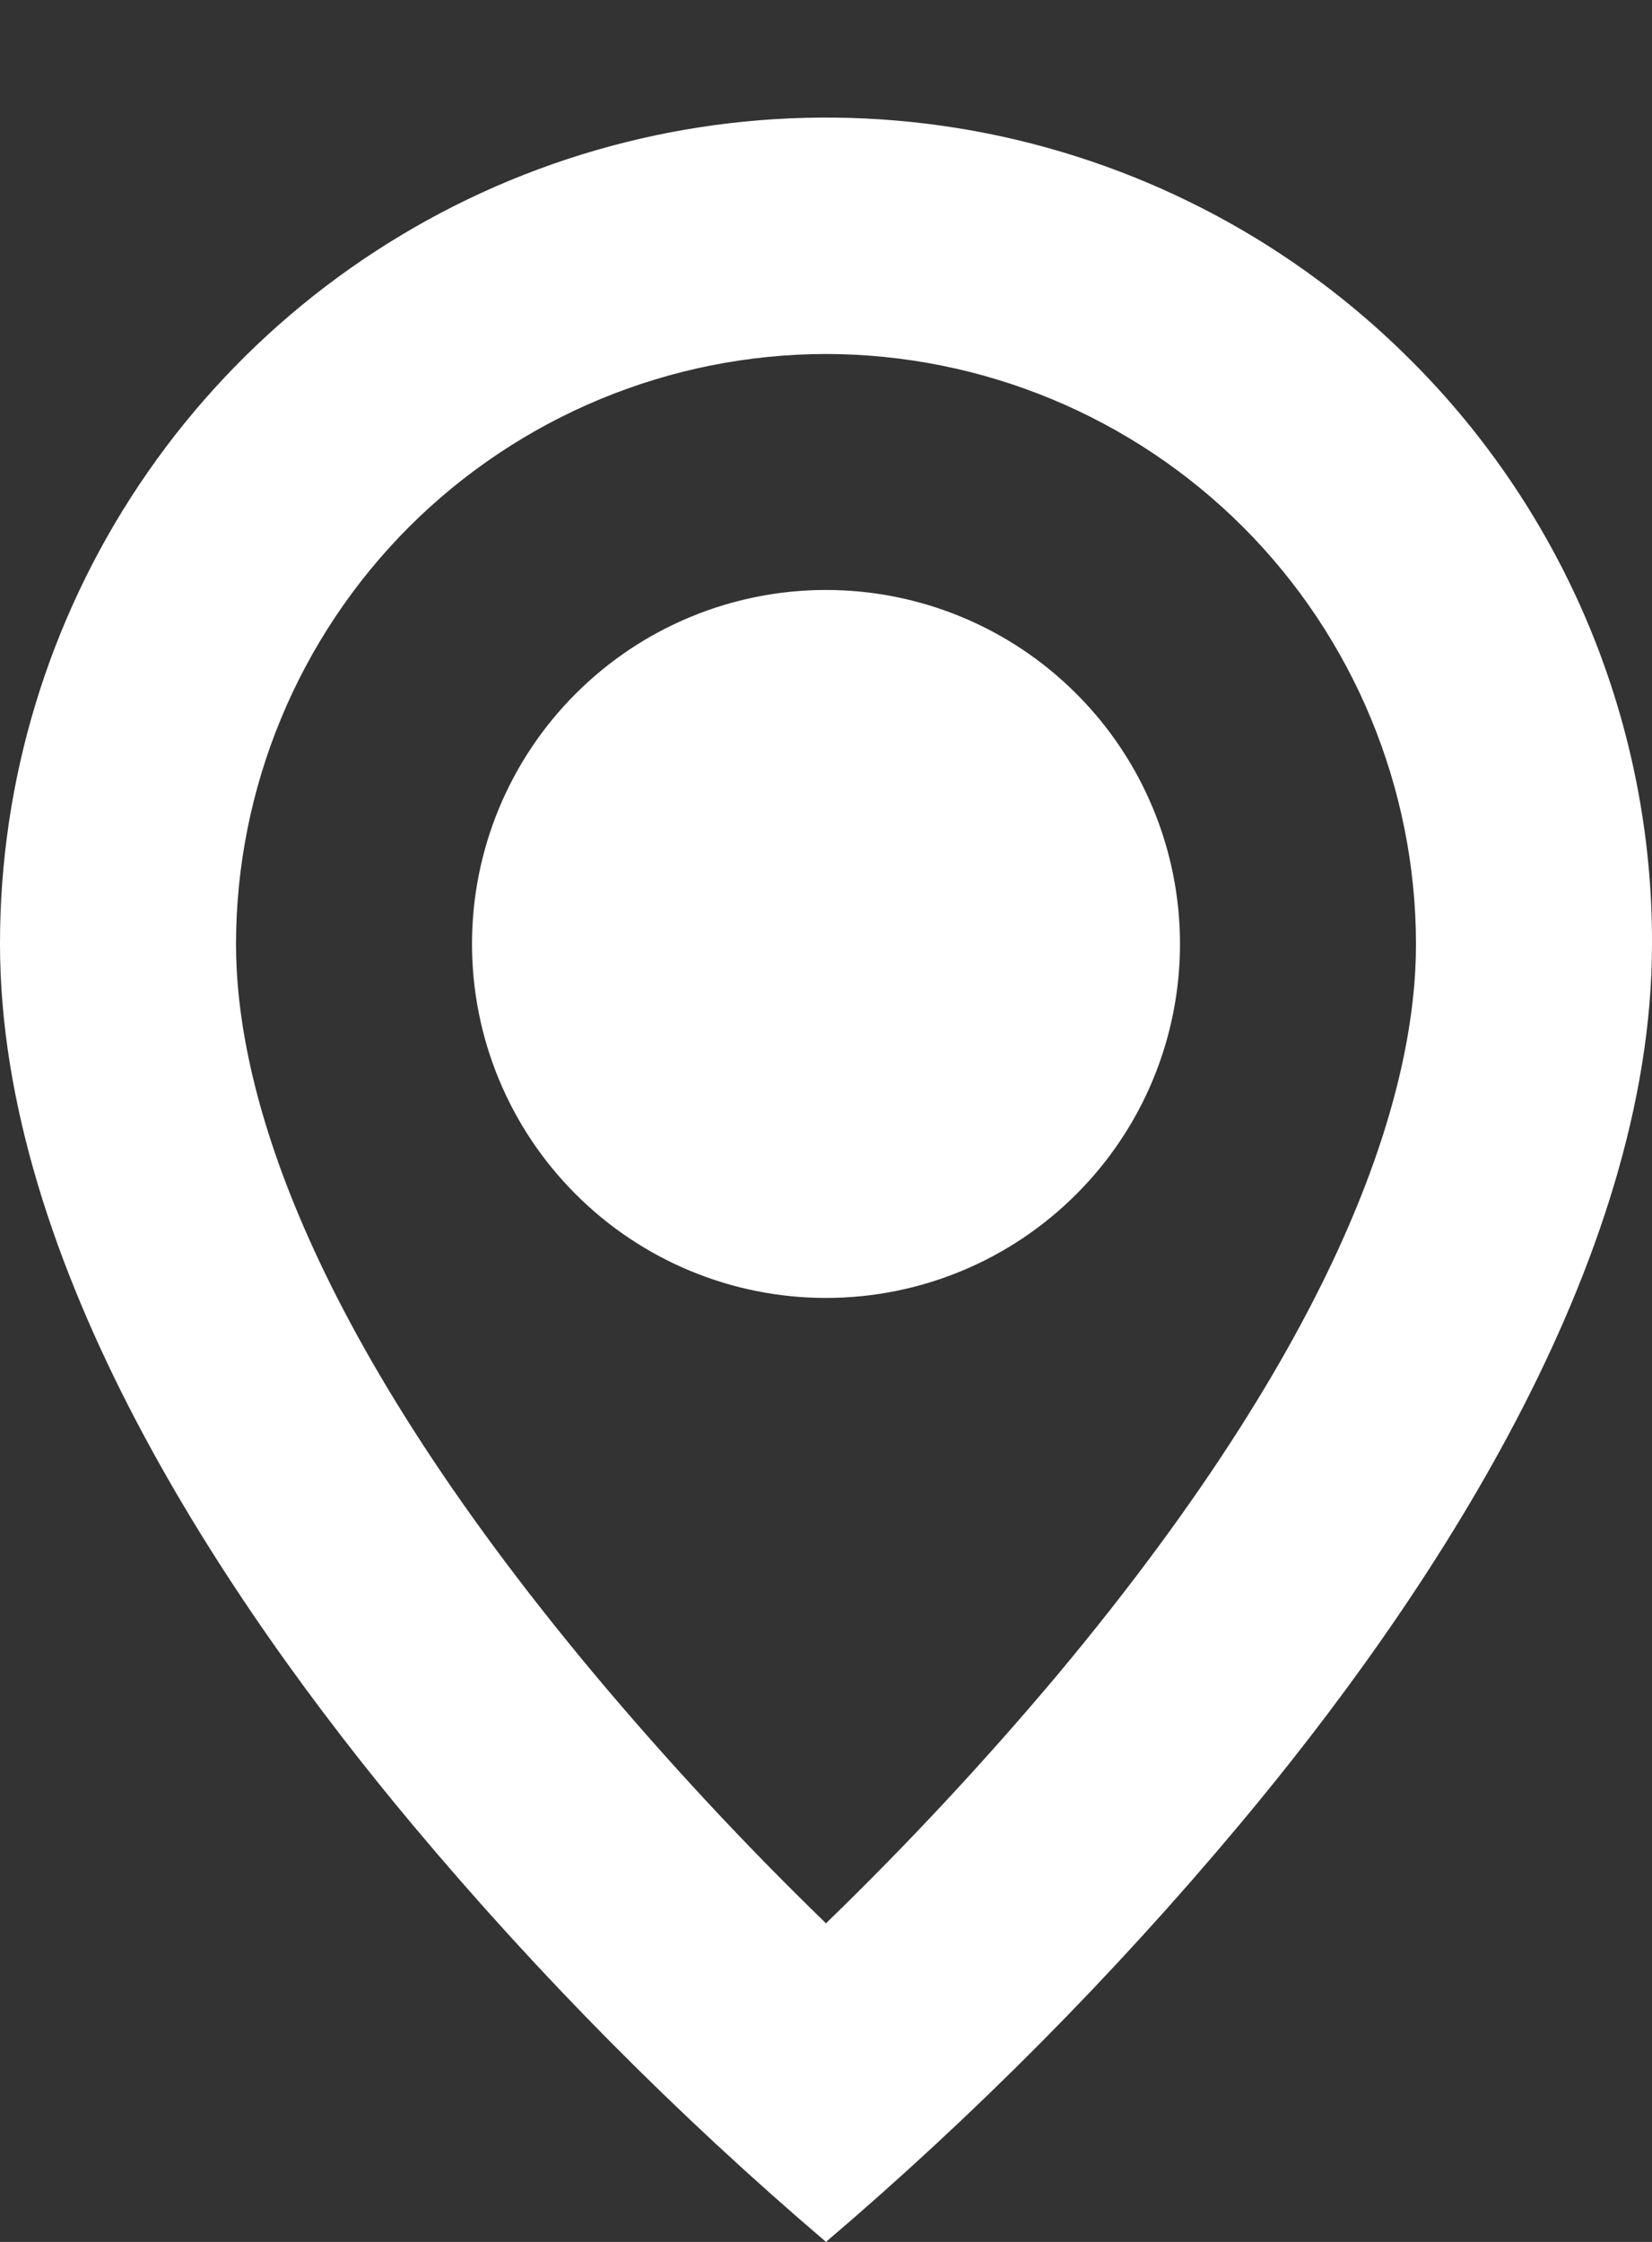 <svg width="14" height="19" viewBox="0 0 14 19" fill="none" xmlns="http://www.w3.org/2000/svg">
<rect x="0" y="0" width="14" height="19" fill="#333333" stroke="none"/>
<path d="M7 19C5.737 17.923 4.566 16.742 3.5 15.469C1.9 13.558 8.78894e-07 10.712 8.78894e-07 8C-0.001 6.615 0.41 5.261 1.179 4.109C1.948 2.957 3.041 2.06 4.321 1.529C5.601 0.999 7.009 0.861 8.367 1.131C9.725 1.402 10.973 2.069 11.952 3.049C12.604 3.698 13.12 4.47 13.472 5.319C13.823 6.169 14.003 7.08 14 8C14 10.712 12.1 13.558 10.5 15.469C9.434 16.742 8.263 17.923 7 19ZM7 3C5.674 3.002 4.404 3.529 3.466 4.466C2.529 5.404 2.002 6.675 2 8C2 9.166 2.527 11.185 5.035 14.186C5.653 14.924 6.309 15.63 7 16.3C7.691 15.63 8.347 14.926 8.966 14.189C11.473 11.184 12 9.165 12 8C11.998 6.675 11.471 5.404 10.534 4.466C9.596 3.529 8.326 3.002 7 3ZM7 11C6.204 11 5.441 10.684 4.879 10.121C4.316 9.559 4 8.796 4 8C4 7.204 4.316 6.441 4.879 5.879C5.441 5.316 6.204 5 7 5C7.796 5 8.559 5.316 9.121 5.879C9.684 6.441 10 7.204 10 8C10 8.796 9.684 9.559 9.121 10.121C8.559 10.684 7.796 11 7 11Z" fill="white"/>
</svg>
